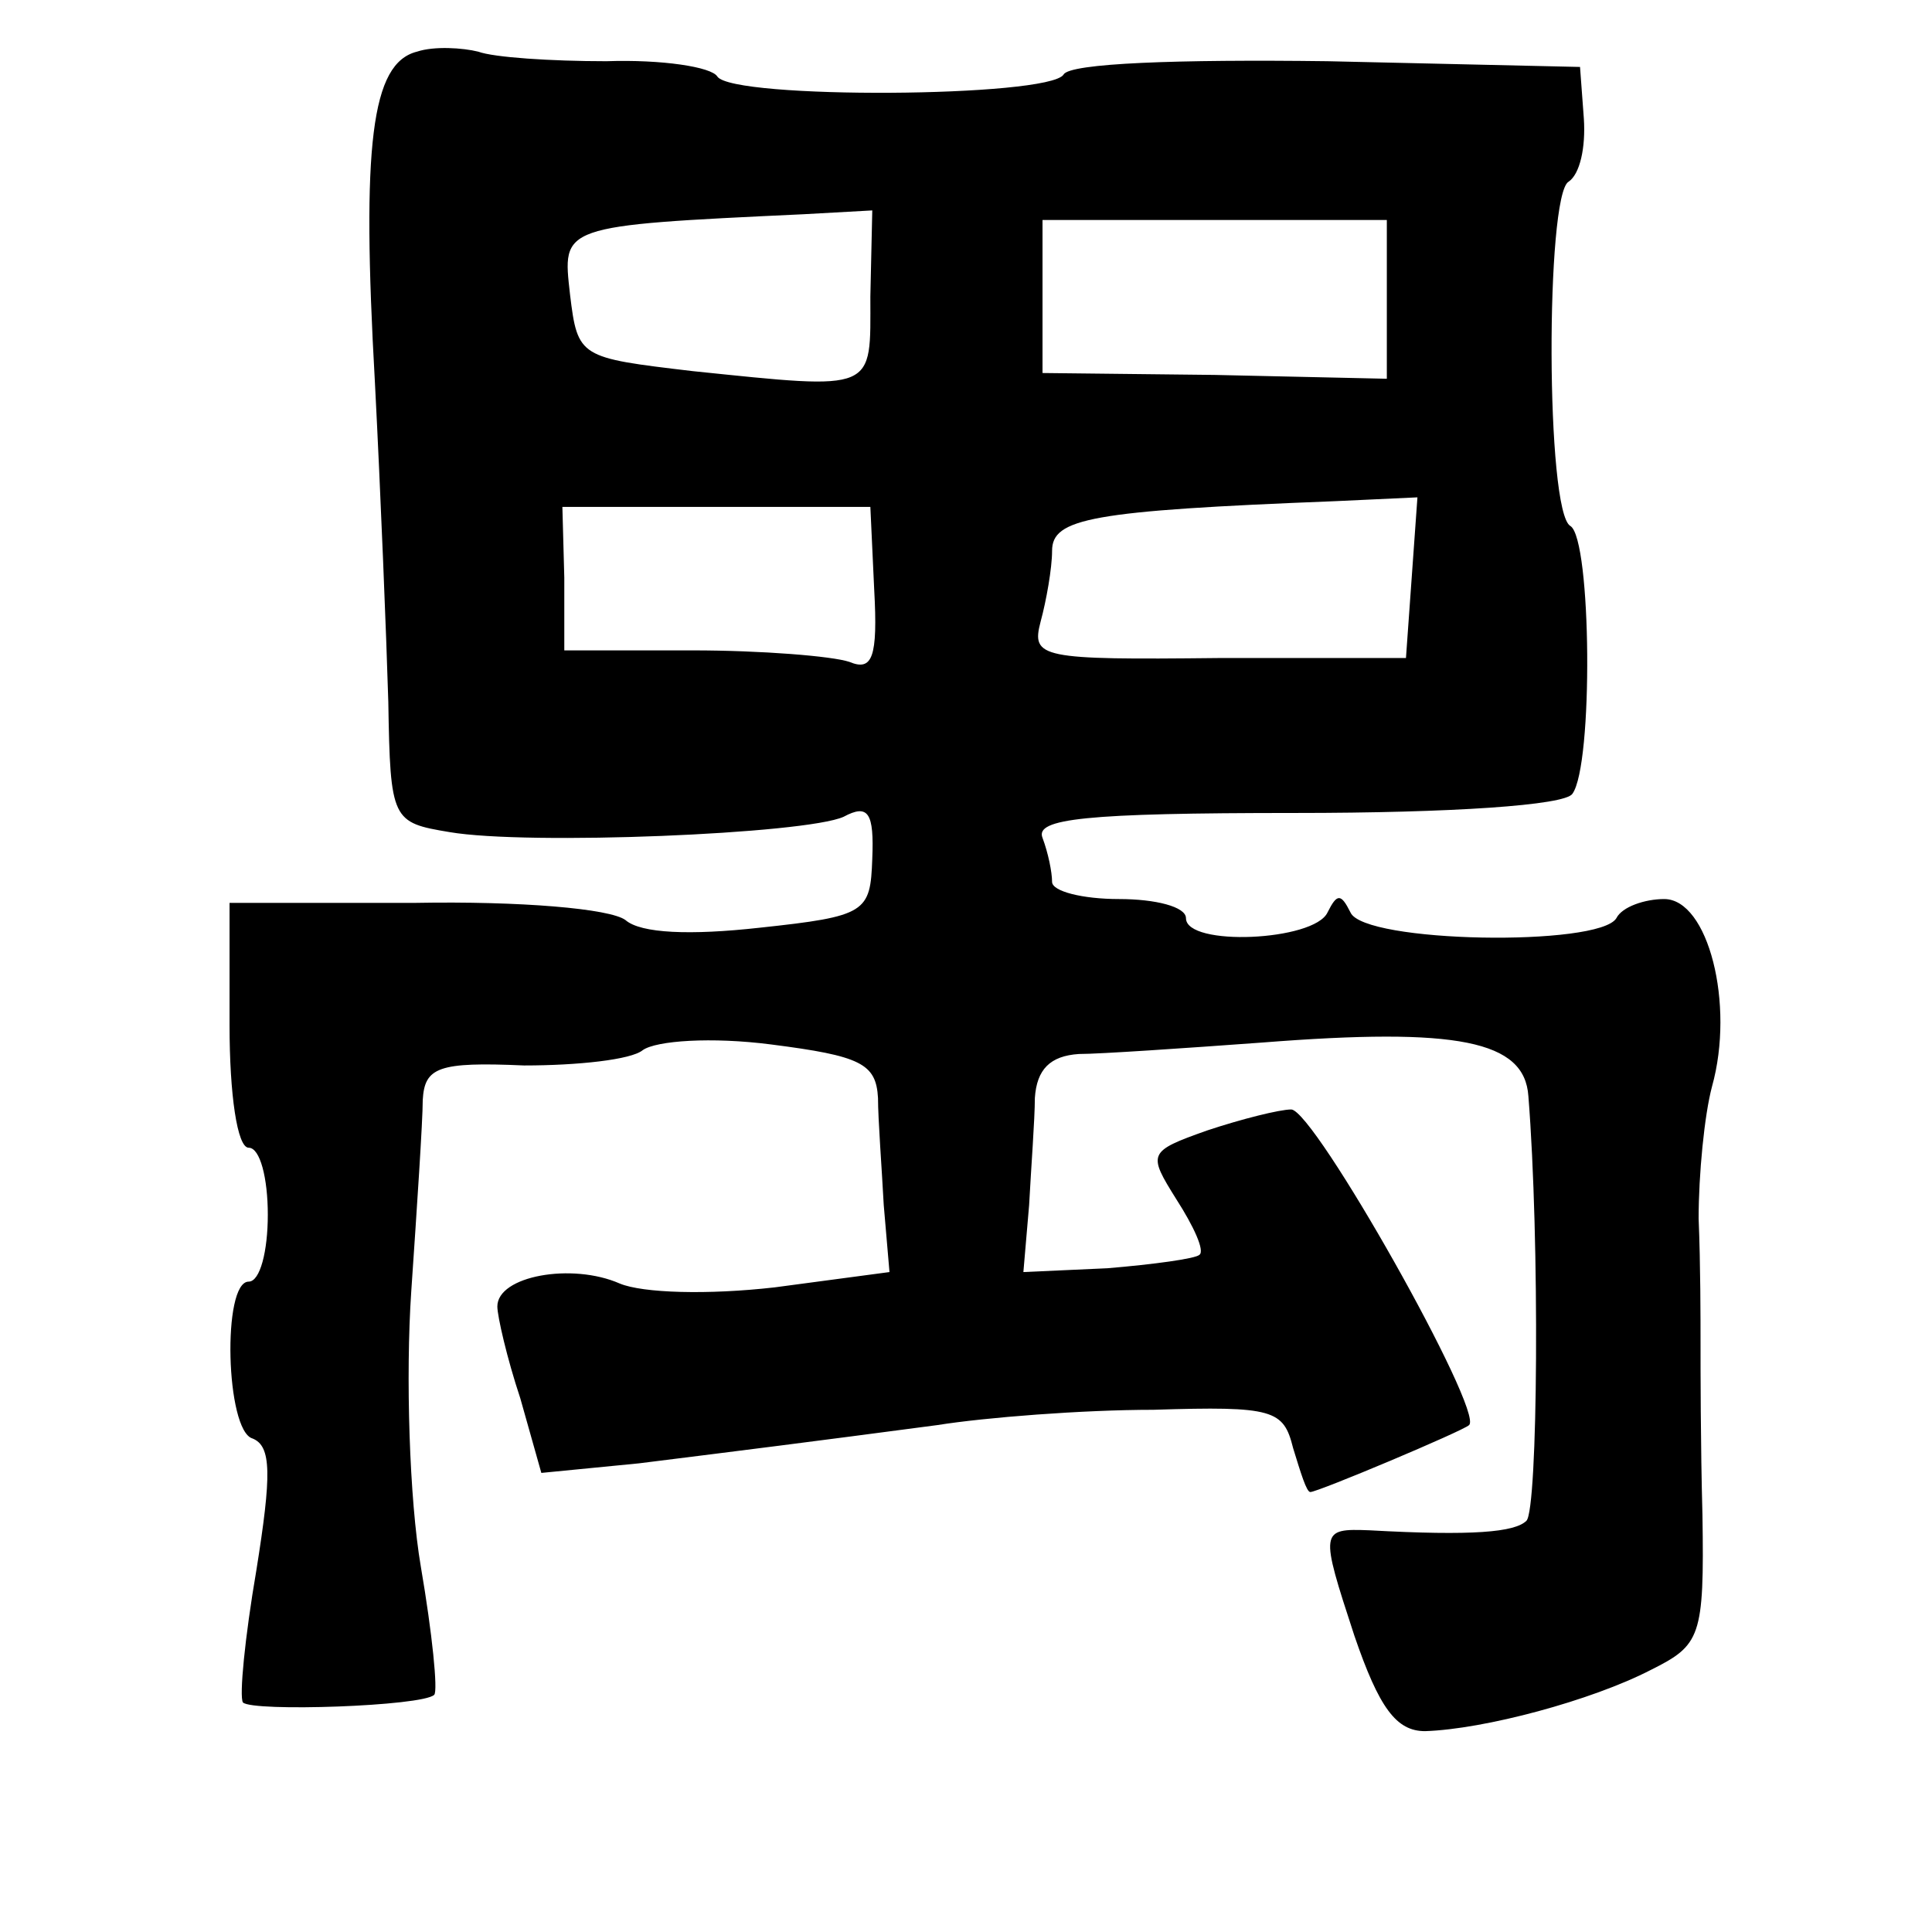 <?xml version="1.0" standalone="no"?>
<!DOCTYPE svg PUBLIC "-//W3C//DTD SVG 20010904//EN"
 "http://www.w3.org/TR/2001/REC-SVG-20010904/DTD/svg10.dtd">
<svg version="1.0" xmlns="http://www.w3.org/2000/svg"
 width="101pt" height="101pt" viewBox="0 0 101 101"
 preserveAspectRatio="xMidYMid meet">
<g transform="translate(0,101) scale(0.1,-0.1)"
fill="#000000" stroke="none">
<path d="M218 983 c-24 -6 -29 -49 -22 -173 3 -58 6 -133 7 -167 1 -62 2 -63
32 -68 41 -7 186 -1 206 8 13 7 16 2 15 -22 -1 -28 -3 -30 -59 -36 -36 -4 -62
-3 -70 4 -8 6 -55 10 -110 9 l-97 0 0 -64 c0 -36 4 -64 10 -64 6 0 10 -16 10
-35 0 -19 -4 -35 -10 -35 -14 0 -12 -78 2 -82 10 -4 10 -19 2 -69 -6 -35 -9
-66 -7 -69 5 -5 94 -2 100 4 2 2 -1 32 -7 67 -6 35 -8 100 -5 144 3 44 6 89 6
100 1 17 8 20 53 18 28 0 56 3 62 8 7 5 36 7 67 3 47 -6 55 -10 56 -28 0 -11
2 -37 3 -56 l3 -35 -60 -8 c-35 -4 -69 -3 -81 2 -25 11 -64 4 -64 -12 0 -5 5
-27 12 -48 l11 -39 51 5 c56 7 88 11 156 20 25 4 76 8 113 8 63 2 68 0 73 -20
4 -13 7 -23 9 -23 4 0 80 32 83 35 8 7 -81 165 -93 165 -6 0 -26 -5 -44 -11
-31 -11 -31 -12 -16 -36 9 -14 15 -27 12 -29 -2 -2 -24 -5 -48 -7 l-44 -2 3
35 c1 19 3 45 3 56 1 15 8 22 23 23 11 0 55 3 96 6 102 8 137 1 139 -28 6 -75
5 -216 -1 -222 -6 -6 -28 -8 -82 -5 -26 1 -26 0 -8 -55 13 -38 22 -50 37 -50
31 1 87 16 118 32 26 13 28 17 27 81 -1 37 -1 77 -1 90 0 12 0 41 -1 65 0 23
3 54 7 69 12 43 -2 98 -25 98 -10 0 -22 -4 -25 -10 -9 -15 -132 -13 -139 3 -5
10 -7 10 -12 0 -7 -15 -74 -18 -74 -3 0 6 -16 10 -35 10 -19 0 -35 4 -35 9 0
5 -2 15 -5 23 -4 10 22 13 132 13 82 0 141 4 145 10 11 15 10 133 -1 140 -13
7 -13 173 -1 180 6 4 9 18 8 33 l-2 27 -132 3 c-78 1 -135 -1 -138 -7 -8 -12
-173 -13 -181 -1 -3 5 -29 9 -58 8 -29 0 -59 2 -67 5 -8 2 -23 3 -32 0z m237
-128 c0 -50 4 -49 -93 -39 -59 7 -60 7 -64 40 -4 36 -6 36 122 42 l36 2 -1
-45z m270 -1 l0 -42 -90 2 -90 1 0 40 0 40 90 0 90 0 0 -41z m-268 -152 c2
-36 -1 -43 -13 -38 -9 3 -46 6 -82 6 l-67 0 0 38 -1 37 81 0 80 0 2 -43z m281
6 l-3 -42 -98 0 c-93 -1 -98 0 -93 19 3 11 6 28 6 37 0 17 20 21 148 26 l43 2
-3 -42z"/>
</g>
</svg>
